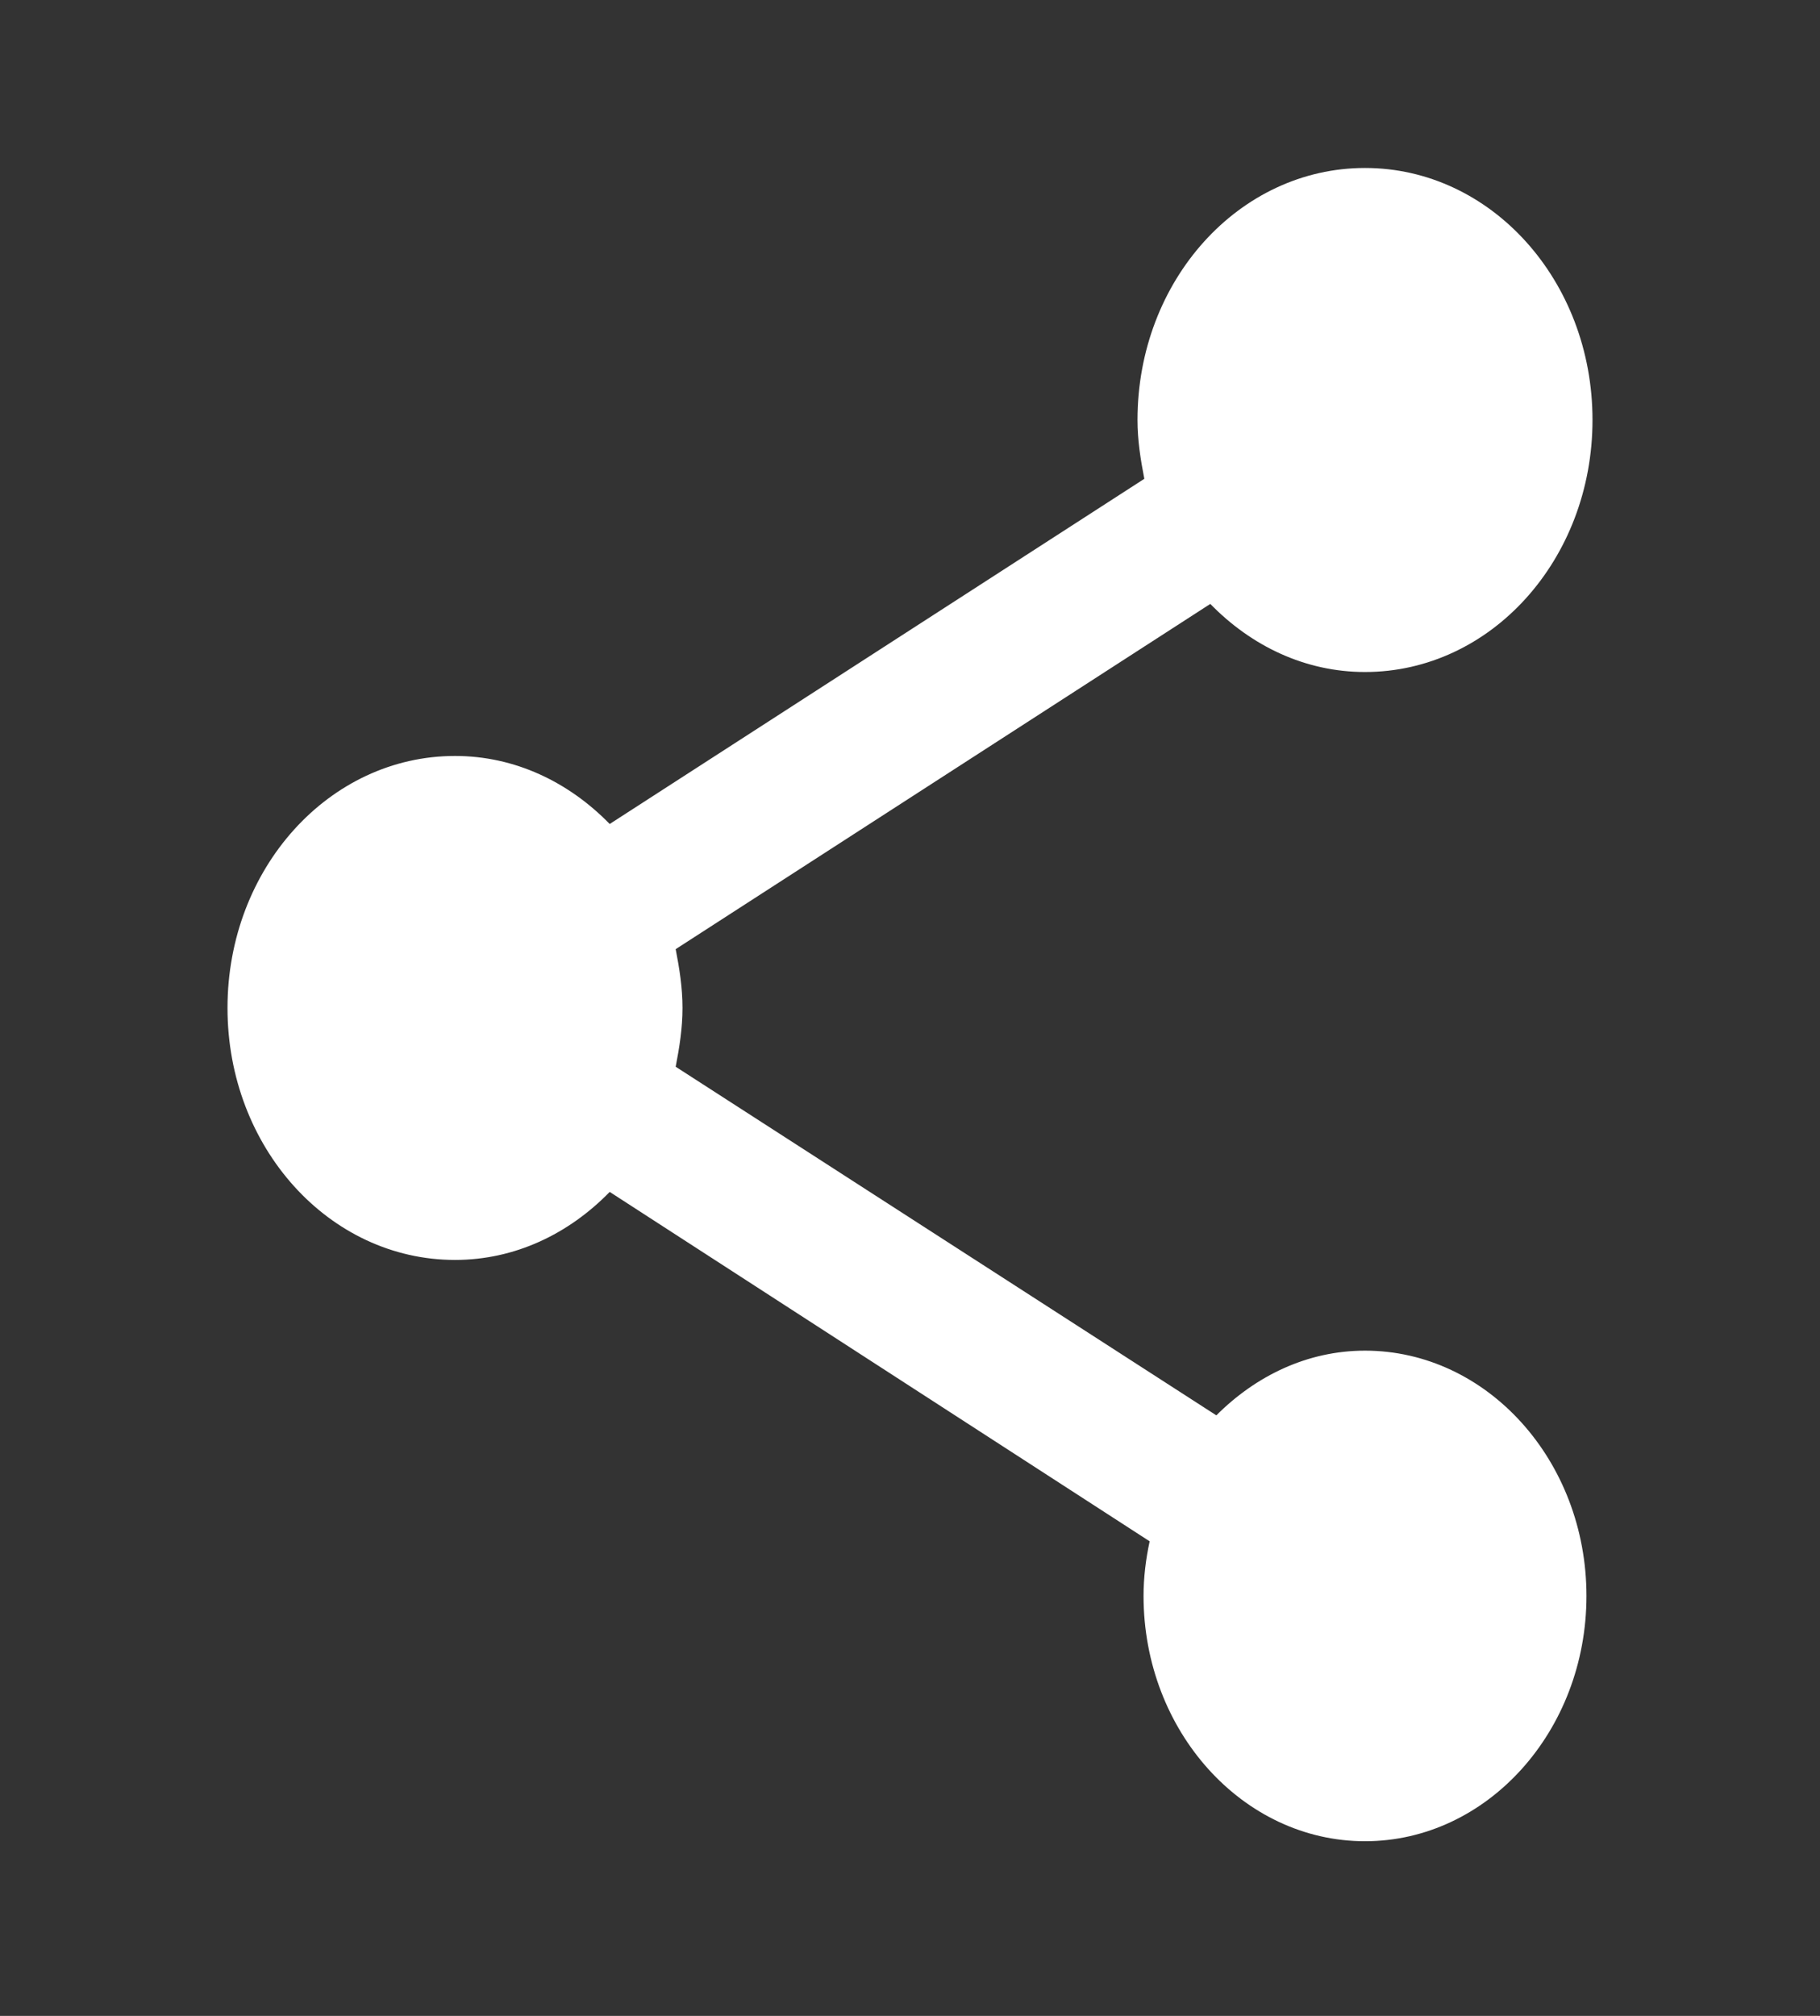 <svg width="28" height="31" viewBox="0 0 28 31" fill="none" xmlns="http://www.w3.org/2000/svg">
<rect x="0" y="0" width="28" height="31" fill="#333333" stroke="none"/>
<path d="M21 20.77C20.113 20.77 19.32 21.158 18.713 21.765L10.395 16.404C10.453 16.107 10.5 15.81 10.5 15.5C10.5 15.19 10.453 14.893 10.395 14.596L18.62 9.287C19.25 9.933 20.078 10.334 21 10.334C22.937 10.334 24.5 8.603 24.5 6.458C24.5 4.314 22.937 2.583 21 2.583C19.063 2.583 17.5 4.314 17.5 6.458C17.5 6.769 17.547 7.066 17.605 7.363L9.38 12.671C8.75 12.026 7.922 11.625 7 11.625C5.063 11.625 3.5 13.356 3.5 15.5C3.5 17.644 5.063 19.375 7 19.375C7.922 19.375 8.75 18.975 9.38 18.329L17.687 23.702C17.628 23.974 17.593 24.258 17.593 24.542C17.593 26.621 19.122 28.314 21 28.314C22.878 28.314 24.407 26.621 24.407 24.542C24.407 22.462 22.878 20.77 21 20.77Z" fill="white"/>
</svg>
